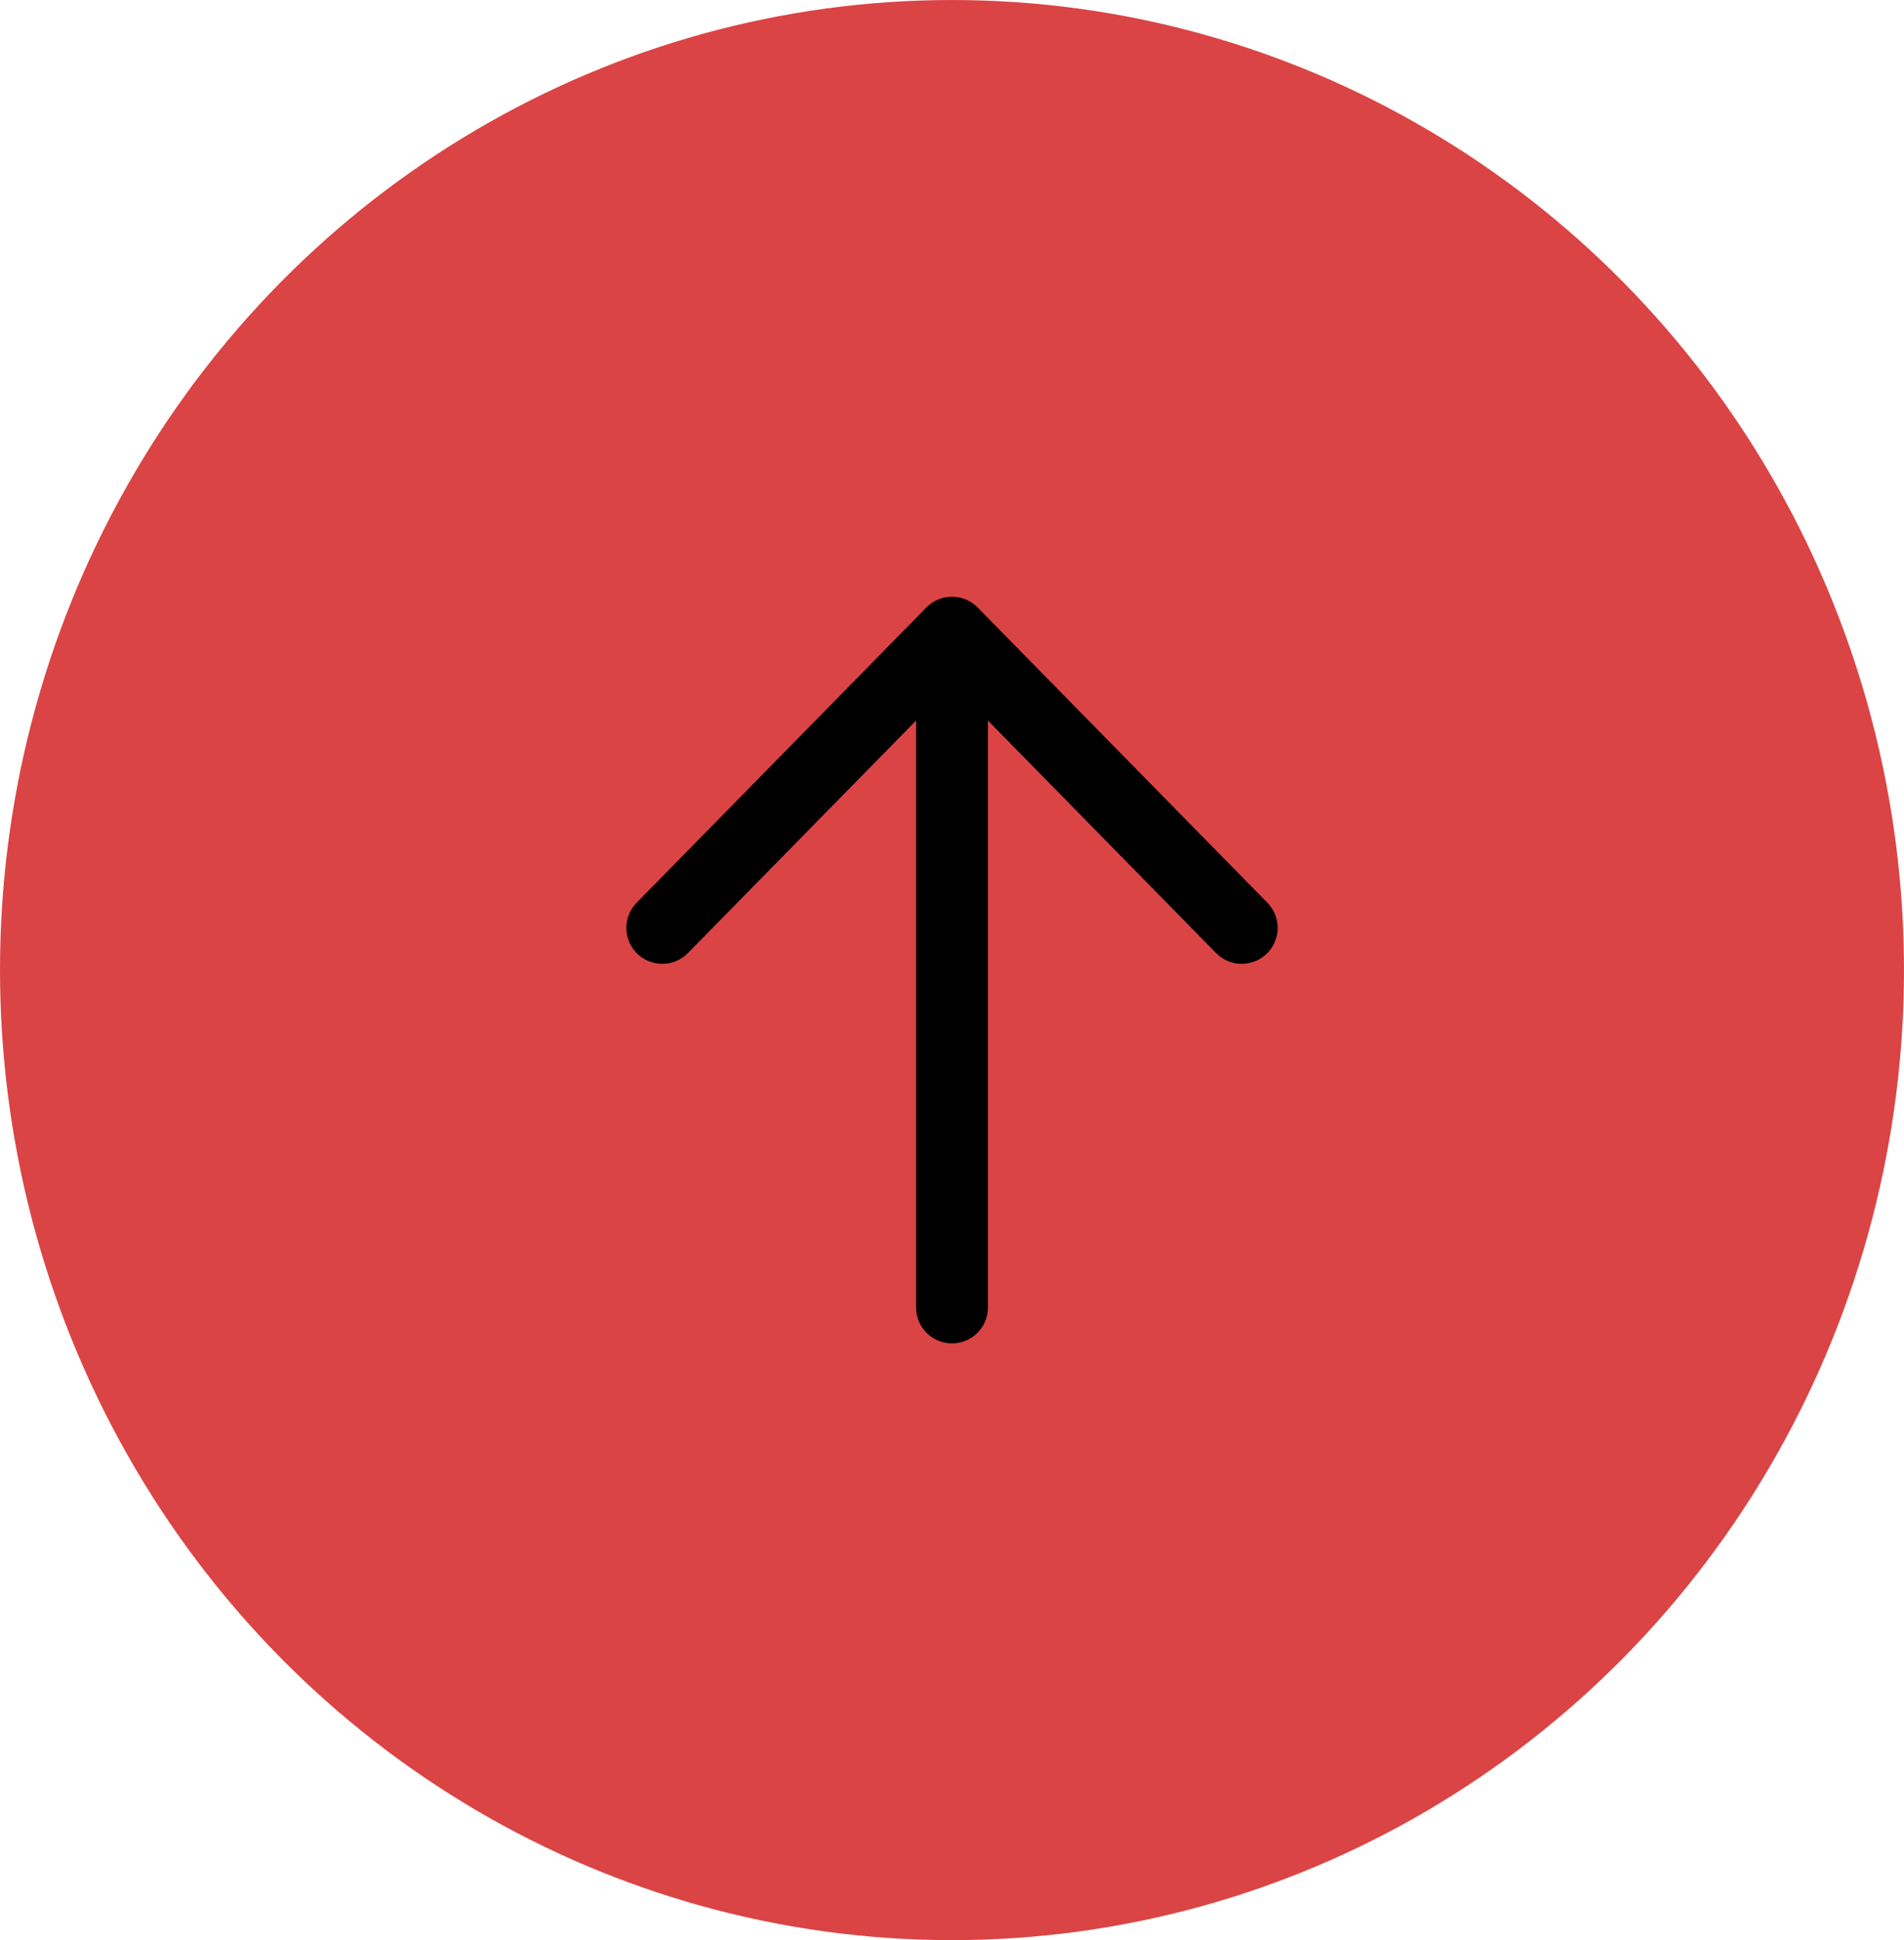 <svg width="53" height="54" viewBox="0 0 53 54" fill="none" xmlns="http://www.w3.org/2000/svg">
<ellipse cx="26.5" cy="27" rx="27" ry="26.5" transform="rotate(-90 26.5 27)" fill="#DB4444"/>
<path d="M26.5 36.391V17.609M18.435 25.826L26.5 17.609L34.565 25.826" stroke="black" stroke-width="2" stroke-linecap="round" stroke-linejoin="round"/>
</svg>
